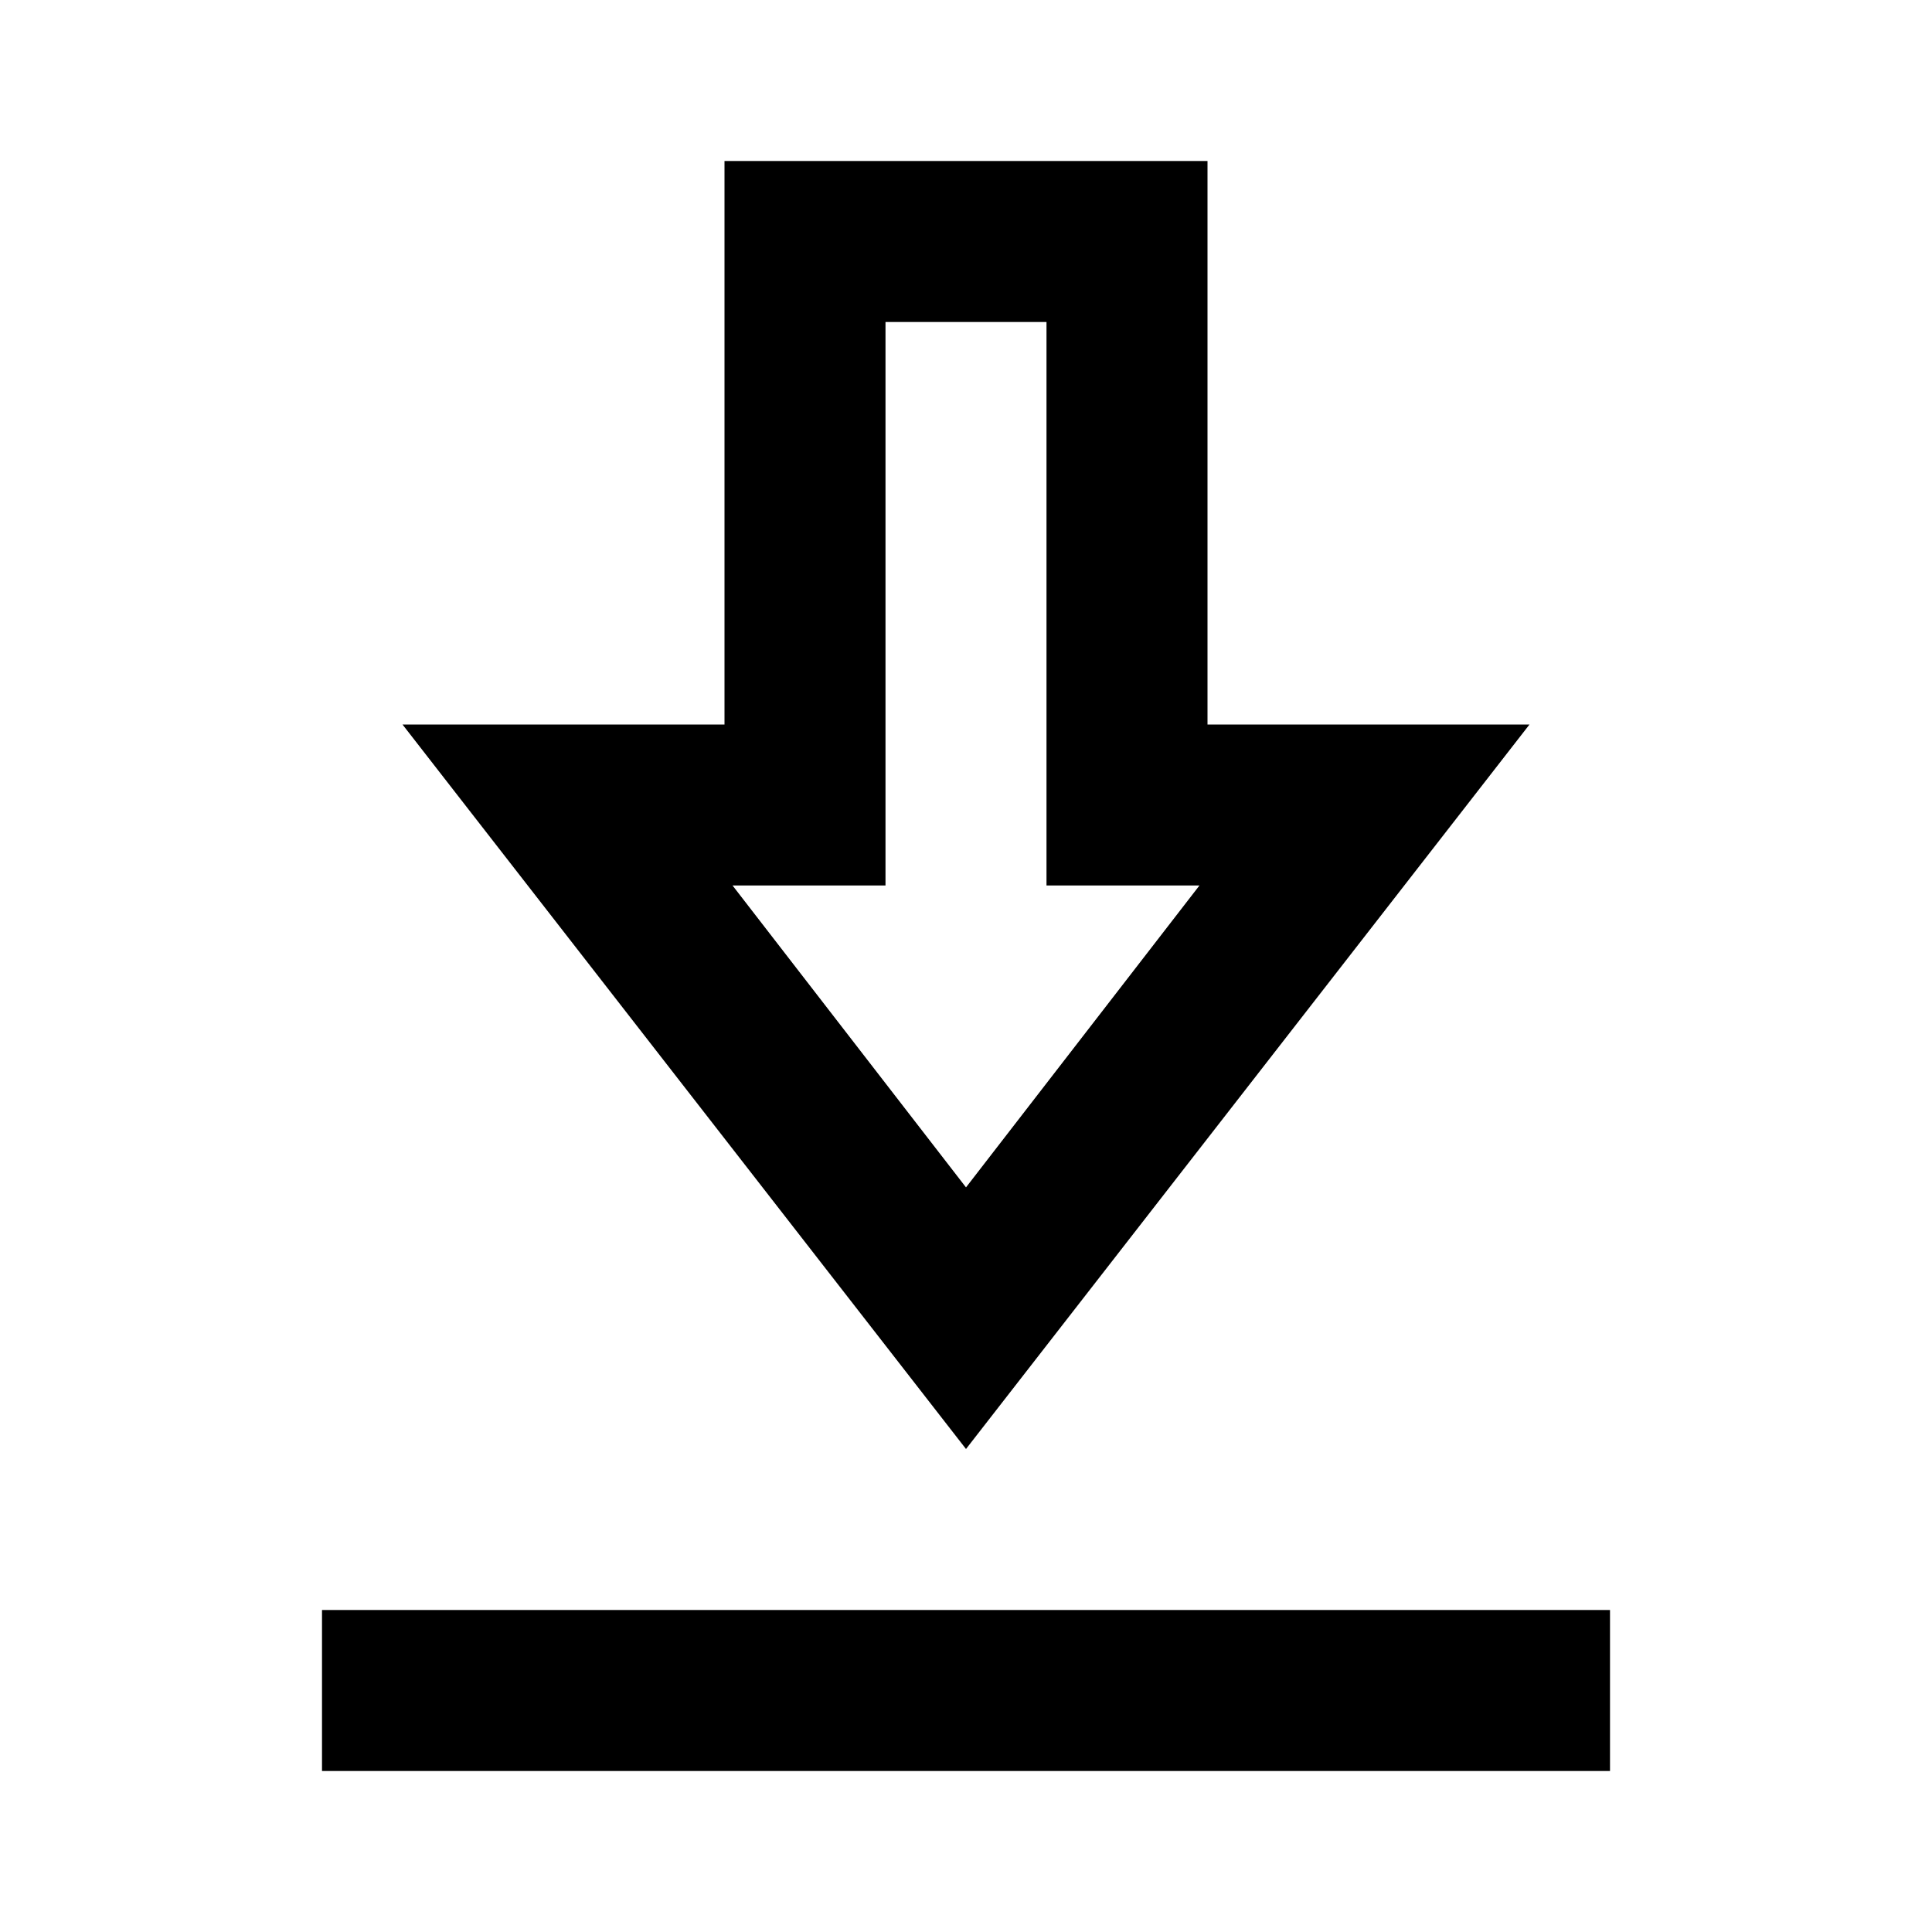 <svg xmlns="http://www.w3.org/2000/svg" height="15px" viewBox="0 -960 960 960" width="15px" fill="#000000"><path d="M160-80v-80h640v80H160Zm320-160L200-600h160v-280h240v280h160L480-240Zm0-130 116-150h-76v-280h-80v280h-76l116 150Zm0-150Z"/></svg>